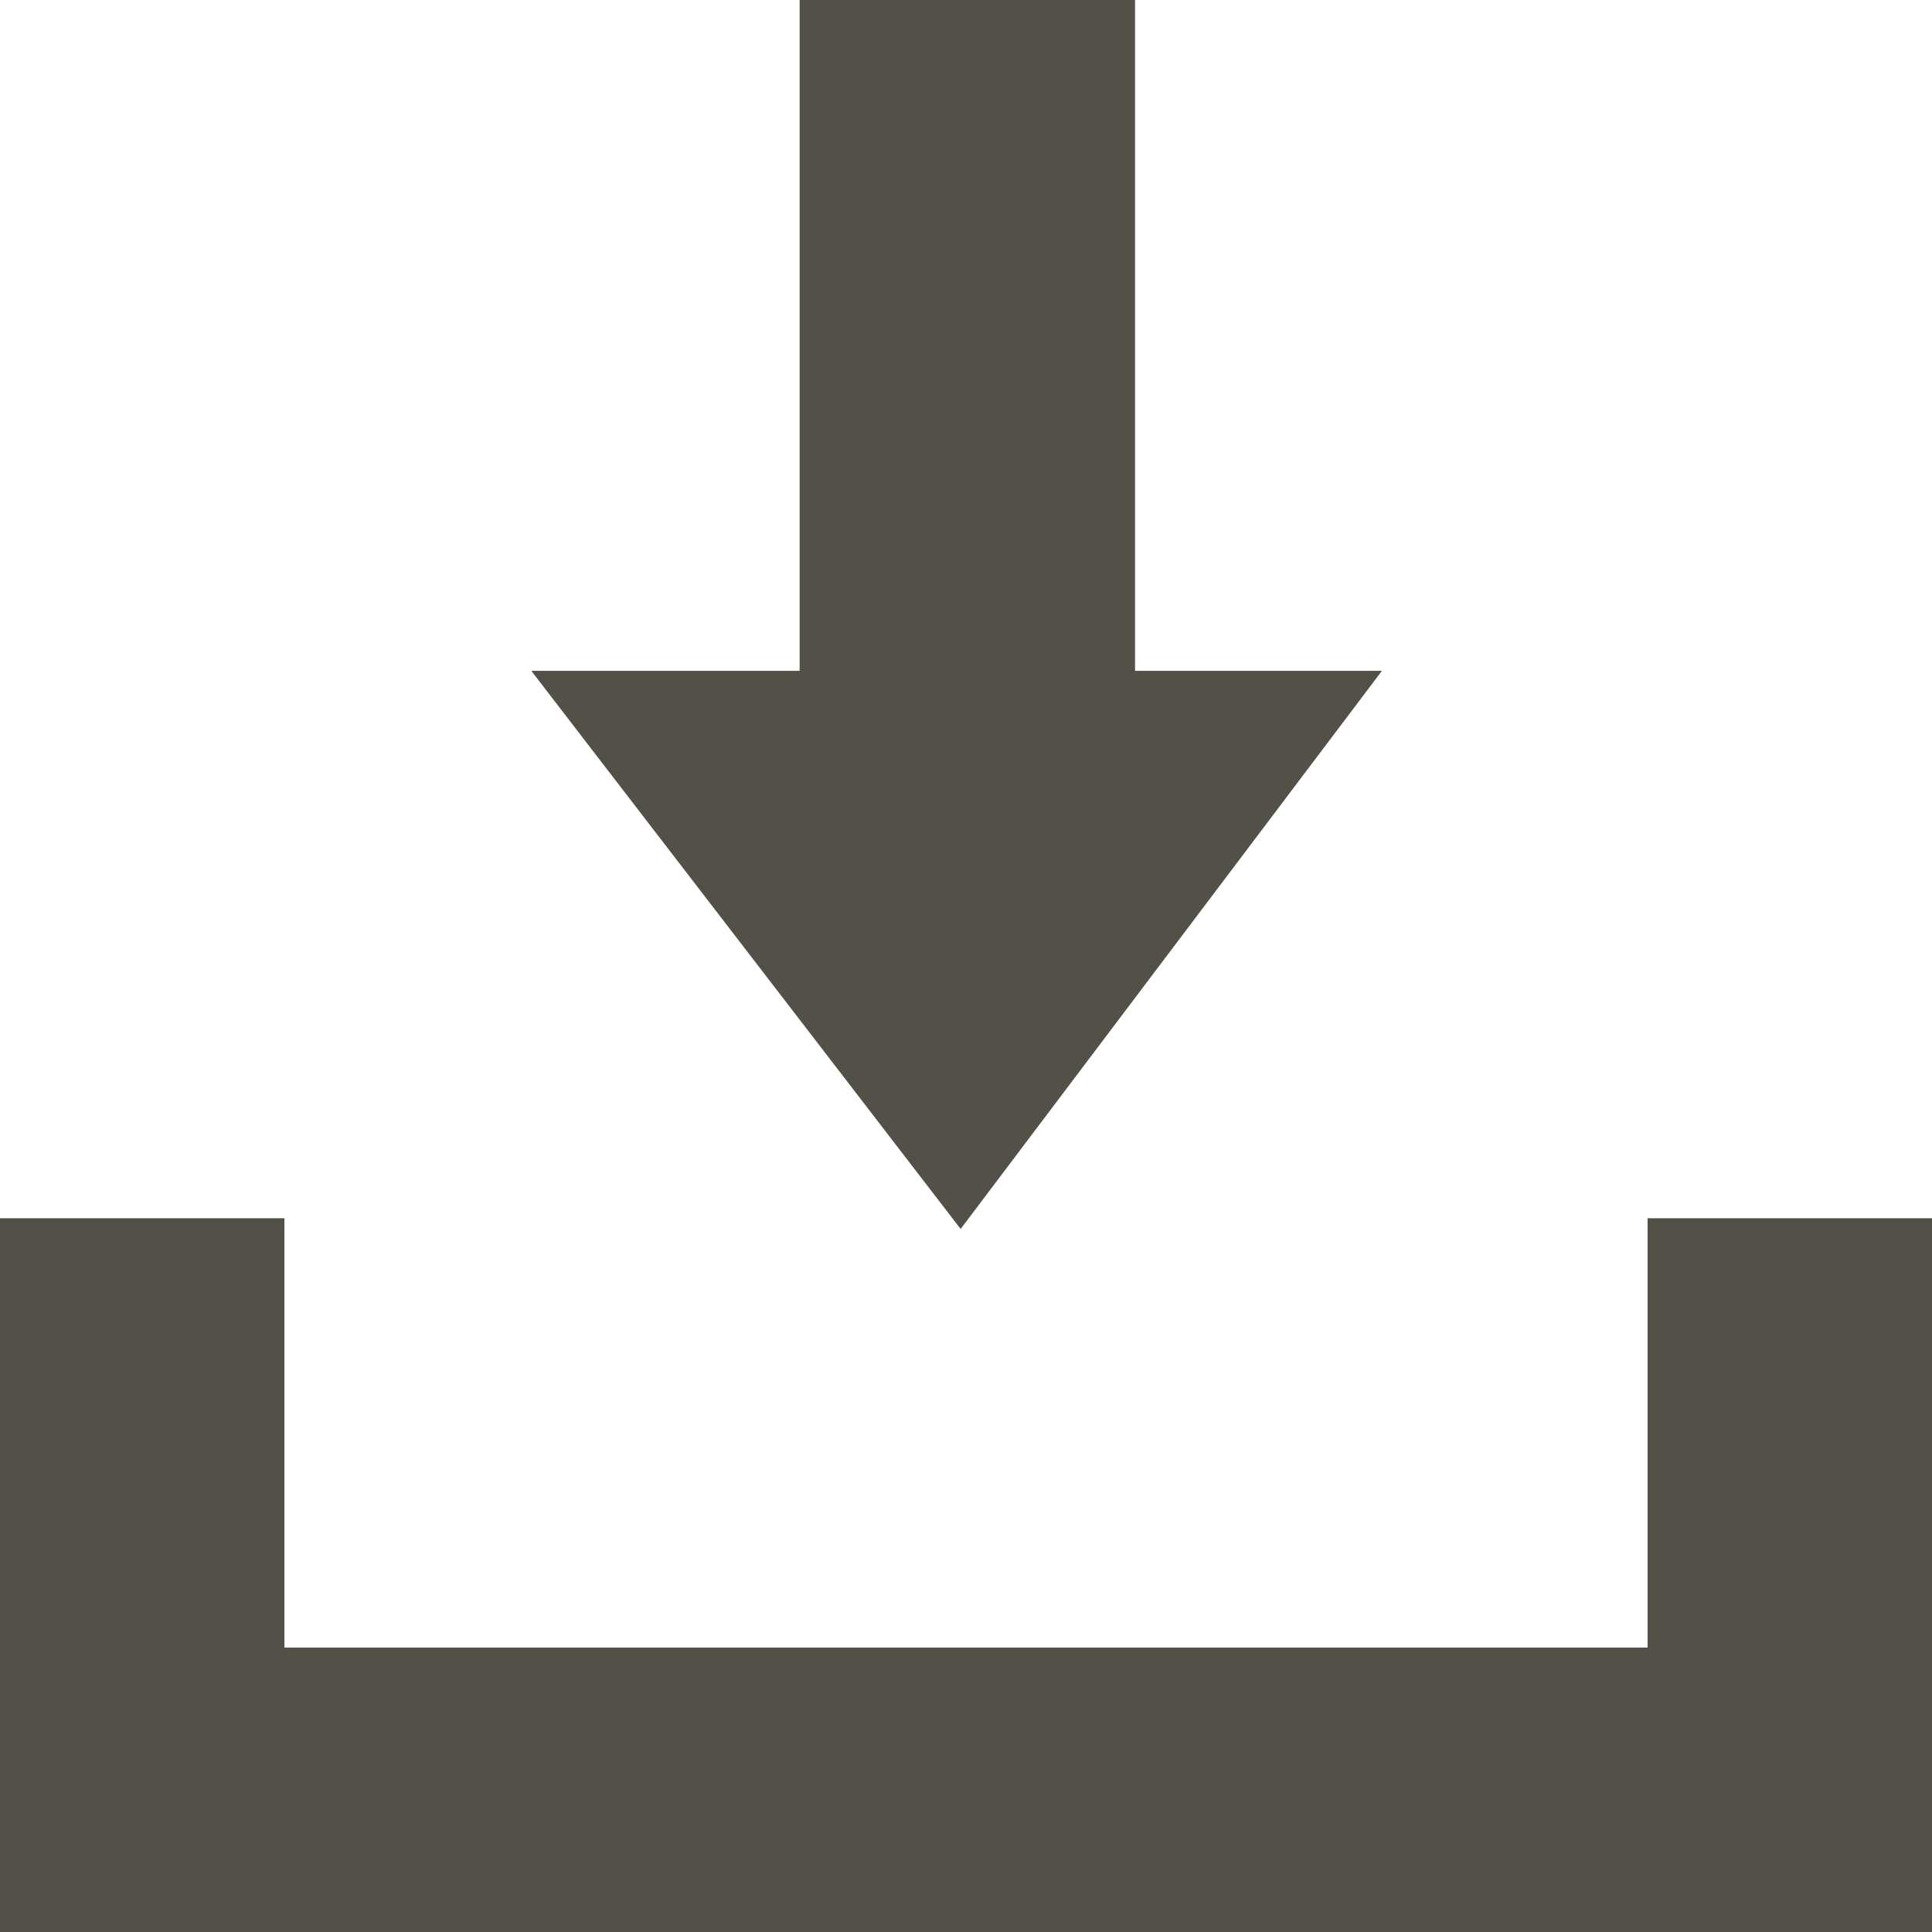 
<svg xmlns="http://www.w3.org/2000/svg" version="1.1" xmlns:xlink="http://www.w3.org/1999/xlink" preserveAspectRatio="none" x="0px" y="0px" width="36px" height="36px" viewBox="0 0 36 36">
<defs>
<g id="download0_0_FILL">
<path fill="#525047" stroke="none" d="
M 25.75 12.5
L 21.15 12.5 21.15 0 14.9 0 14.9 12.5 9.9 12.5 17.9 22.9 25.75 12.5
M 36 22.7
L 30.7 22.7 30.7 30.7 5.3 30.7 5.3 22.7 0 22.7 0 36 36 36 36 22.7 Z"/>
</g>
</defs>

<g transform="matrix( 1, 0, 0, 1, 0,0) ">
<use xlink:href="#download0_0_FILL"/>
</g>
</svg>
